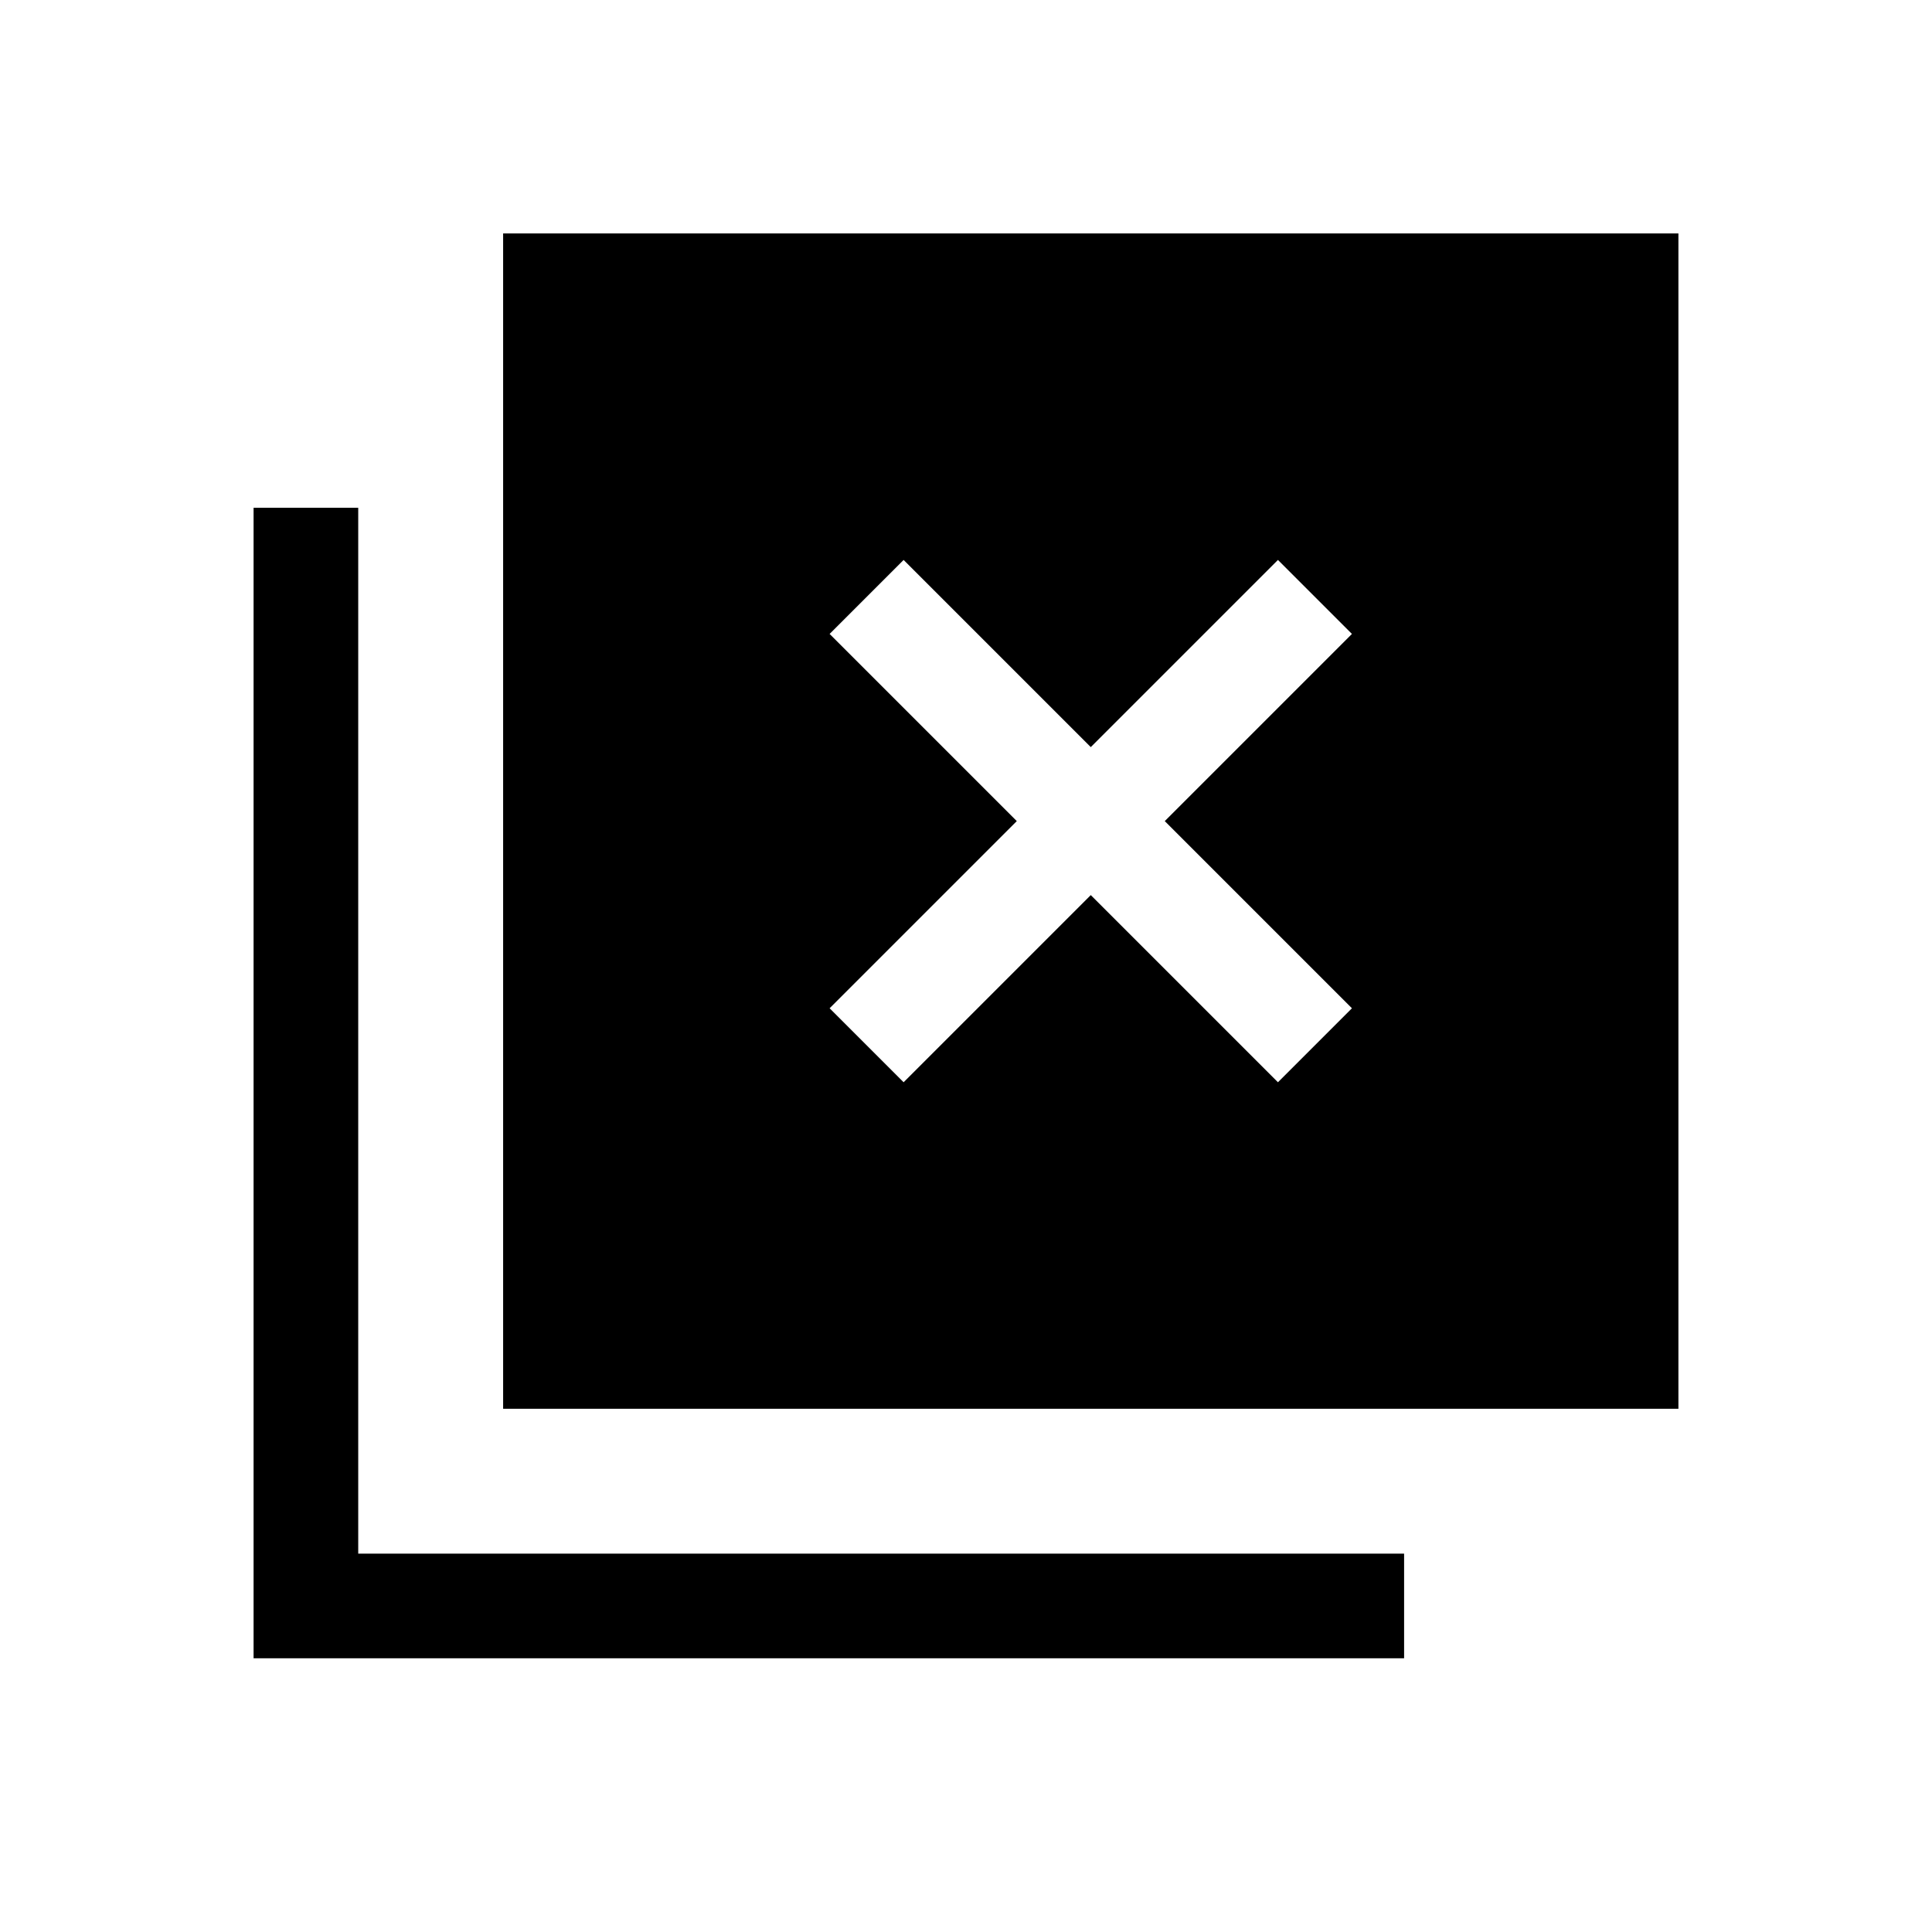 <svg xmlns="http://www.w3.org/2000/svg" height="20" viewBox="0 -960 960 960" width="20"><path d="m448.999-422.232 93-93 93 93L671.767-459l-93-93 93-93-36.768-36.768-93 93-93-93L412.231-645l93 93-93 93 36.768 36.768ZM250.001-260.001v-583.998h583.997v583.998H250.001ZM126.002-136.003v-571.688h51.999v519.69h519.69v51.998H126.002Z"/></svg>